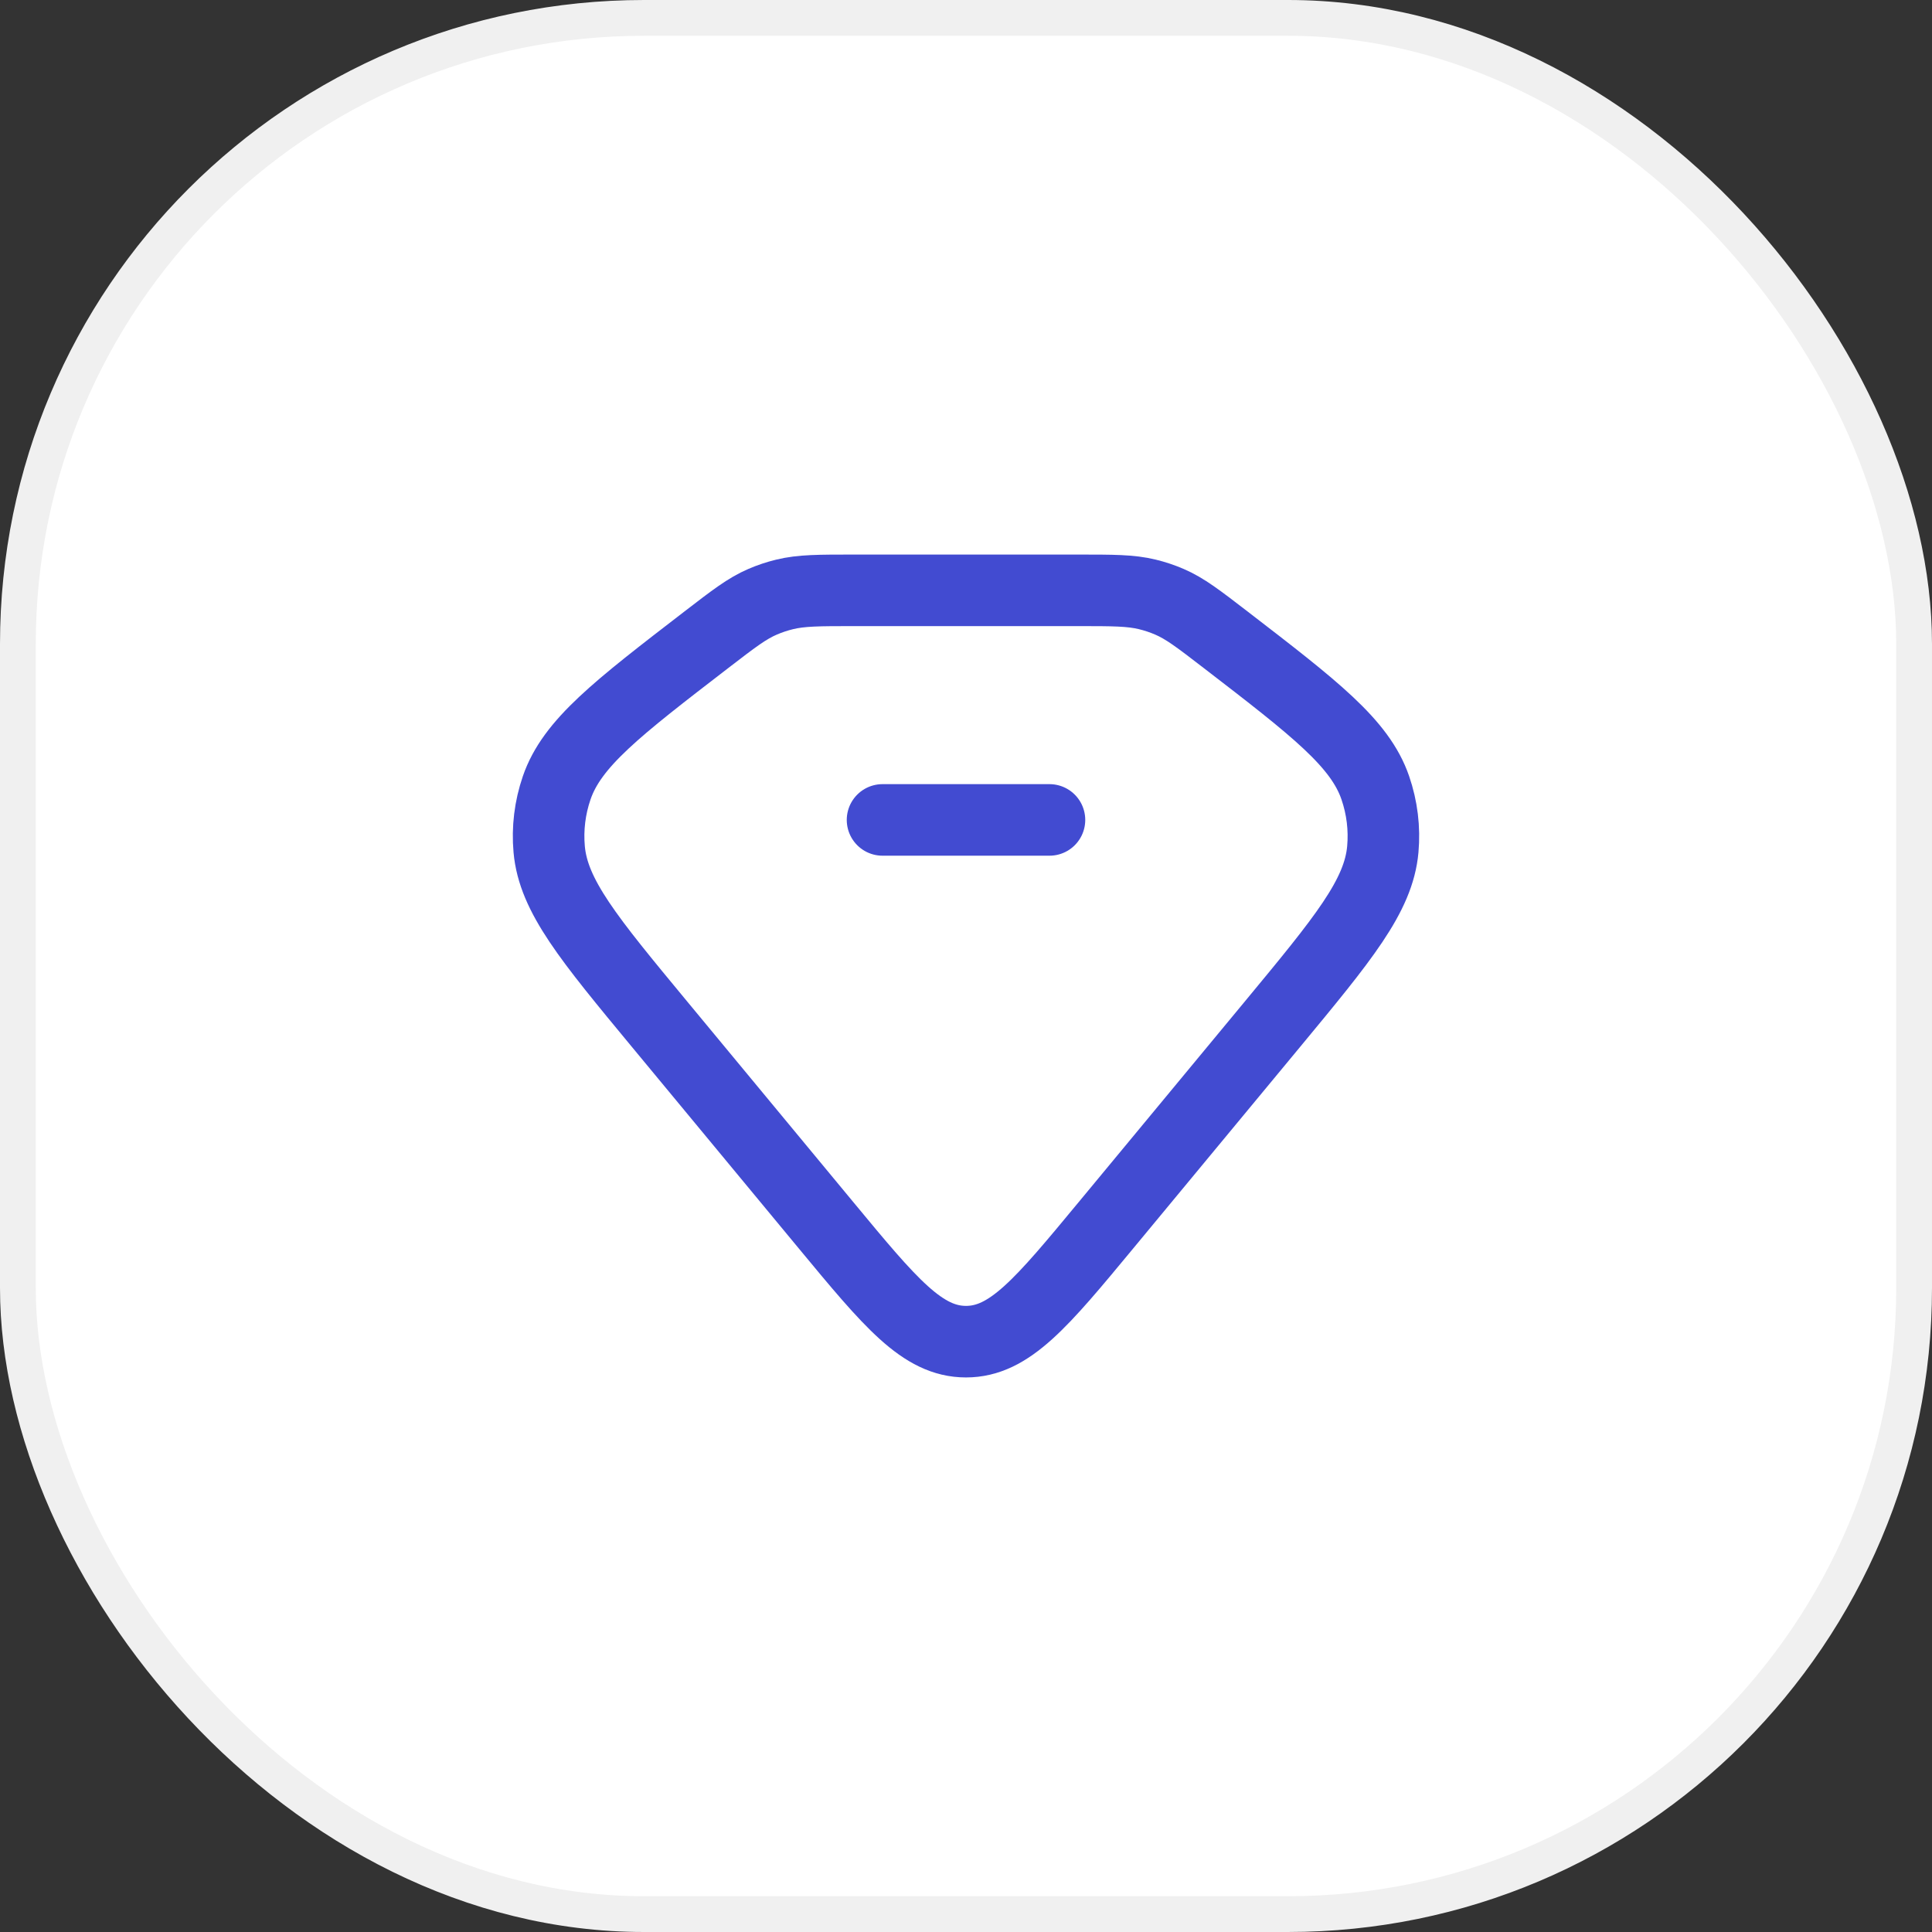 <svg width="54" height="54" viewBox="0 0 54 54" fill="none" xmlns="http://www.w3.org/2000/svg">
<rect x="0" y="0" width="54" height="54" fill="#333333" stroke="none"/>
<rect x="0.5" y="0.5" width="53" height="53" rx="17.5" fill="white"/>
<path d="M19.746 17.879C20.502 17.297 20.88 17.006 21.316 16.819C21.514 16.734 21.719 16.665 21.93 16.614C22.396 16.5 22.89 16.5 23.877 16.5H30.123C31.11 16.5 31.604 16.5 32.07 16.614C32.281 16.665 32.486 16.734 32.684 16.819C33.12 17.006 33.498 17.297 34.254 17.879C36.758 19.807 38.011 20.771 38.44 22.019C38.631 22.575 38.702 23.159 38.65 23.739C38.533 25.043 37.544 26.237 35.567 28.625L30.908 34.251C29.115 36.417 28.218 37.5 27 37.5C25.782 37.5 24.885 36.417 23.092 34.251L18.433 28.625C16.456 26.237 15.467 25.043 15.35 23.739C15.298 23.159 15.369 22.575 15.56 22.019C15.989 20.771 17.241 19.807 19.746 17.879Z" stroke="#424BD1" stroke-width="2"/>
<path d="M24.667 22.917H29.333" stroke="#424BD1" stroke-width="2" stroke-linecap="round" stroke-linejoin="round"/>
<rect x="0.5" y="0.5" width="53" height="53" rx="17.5" stroke="#F0F0F0"/>
</svg>
